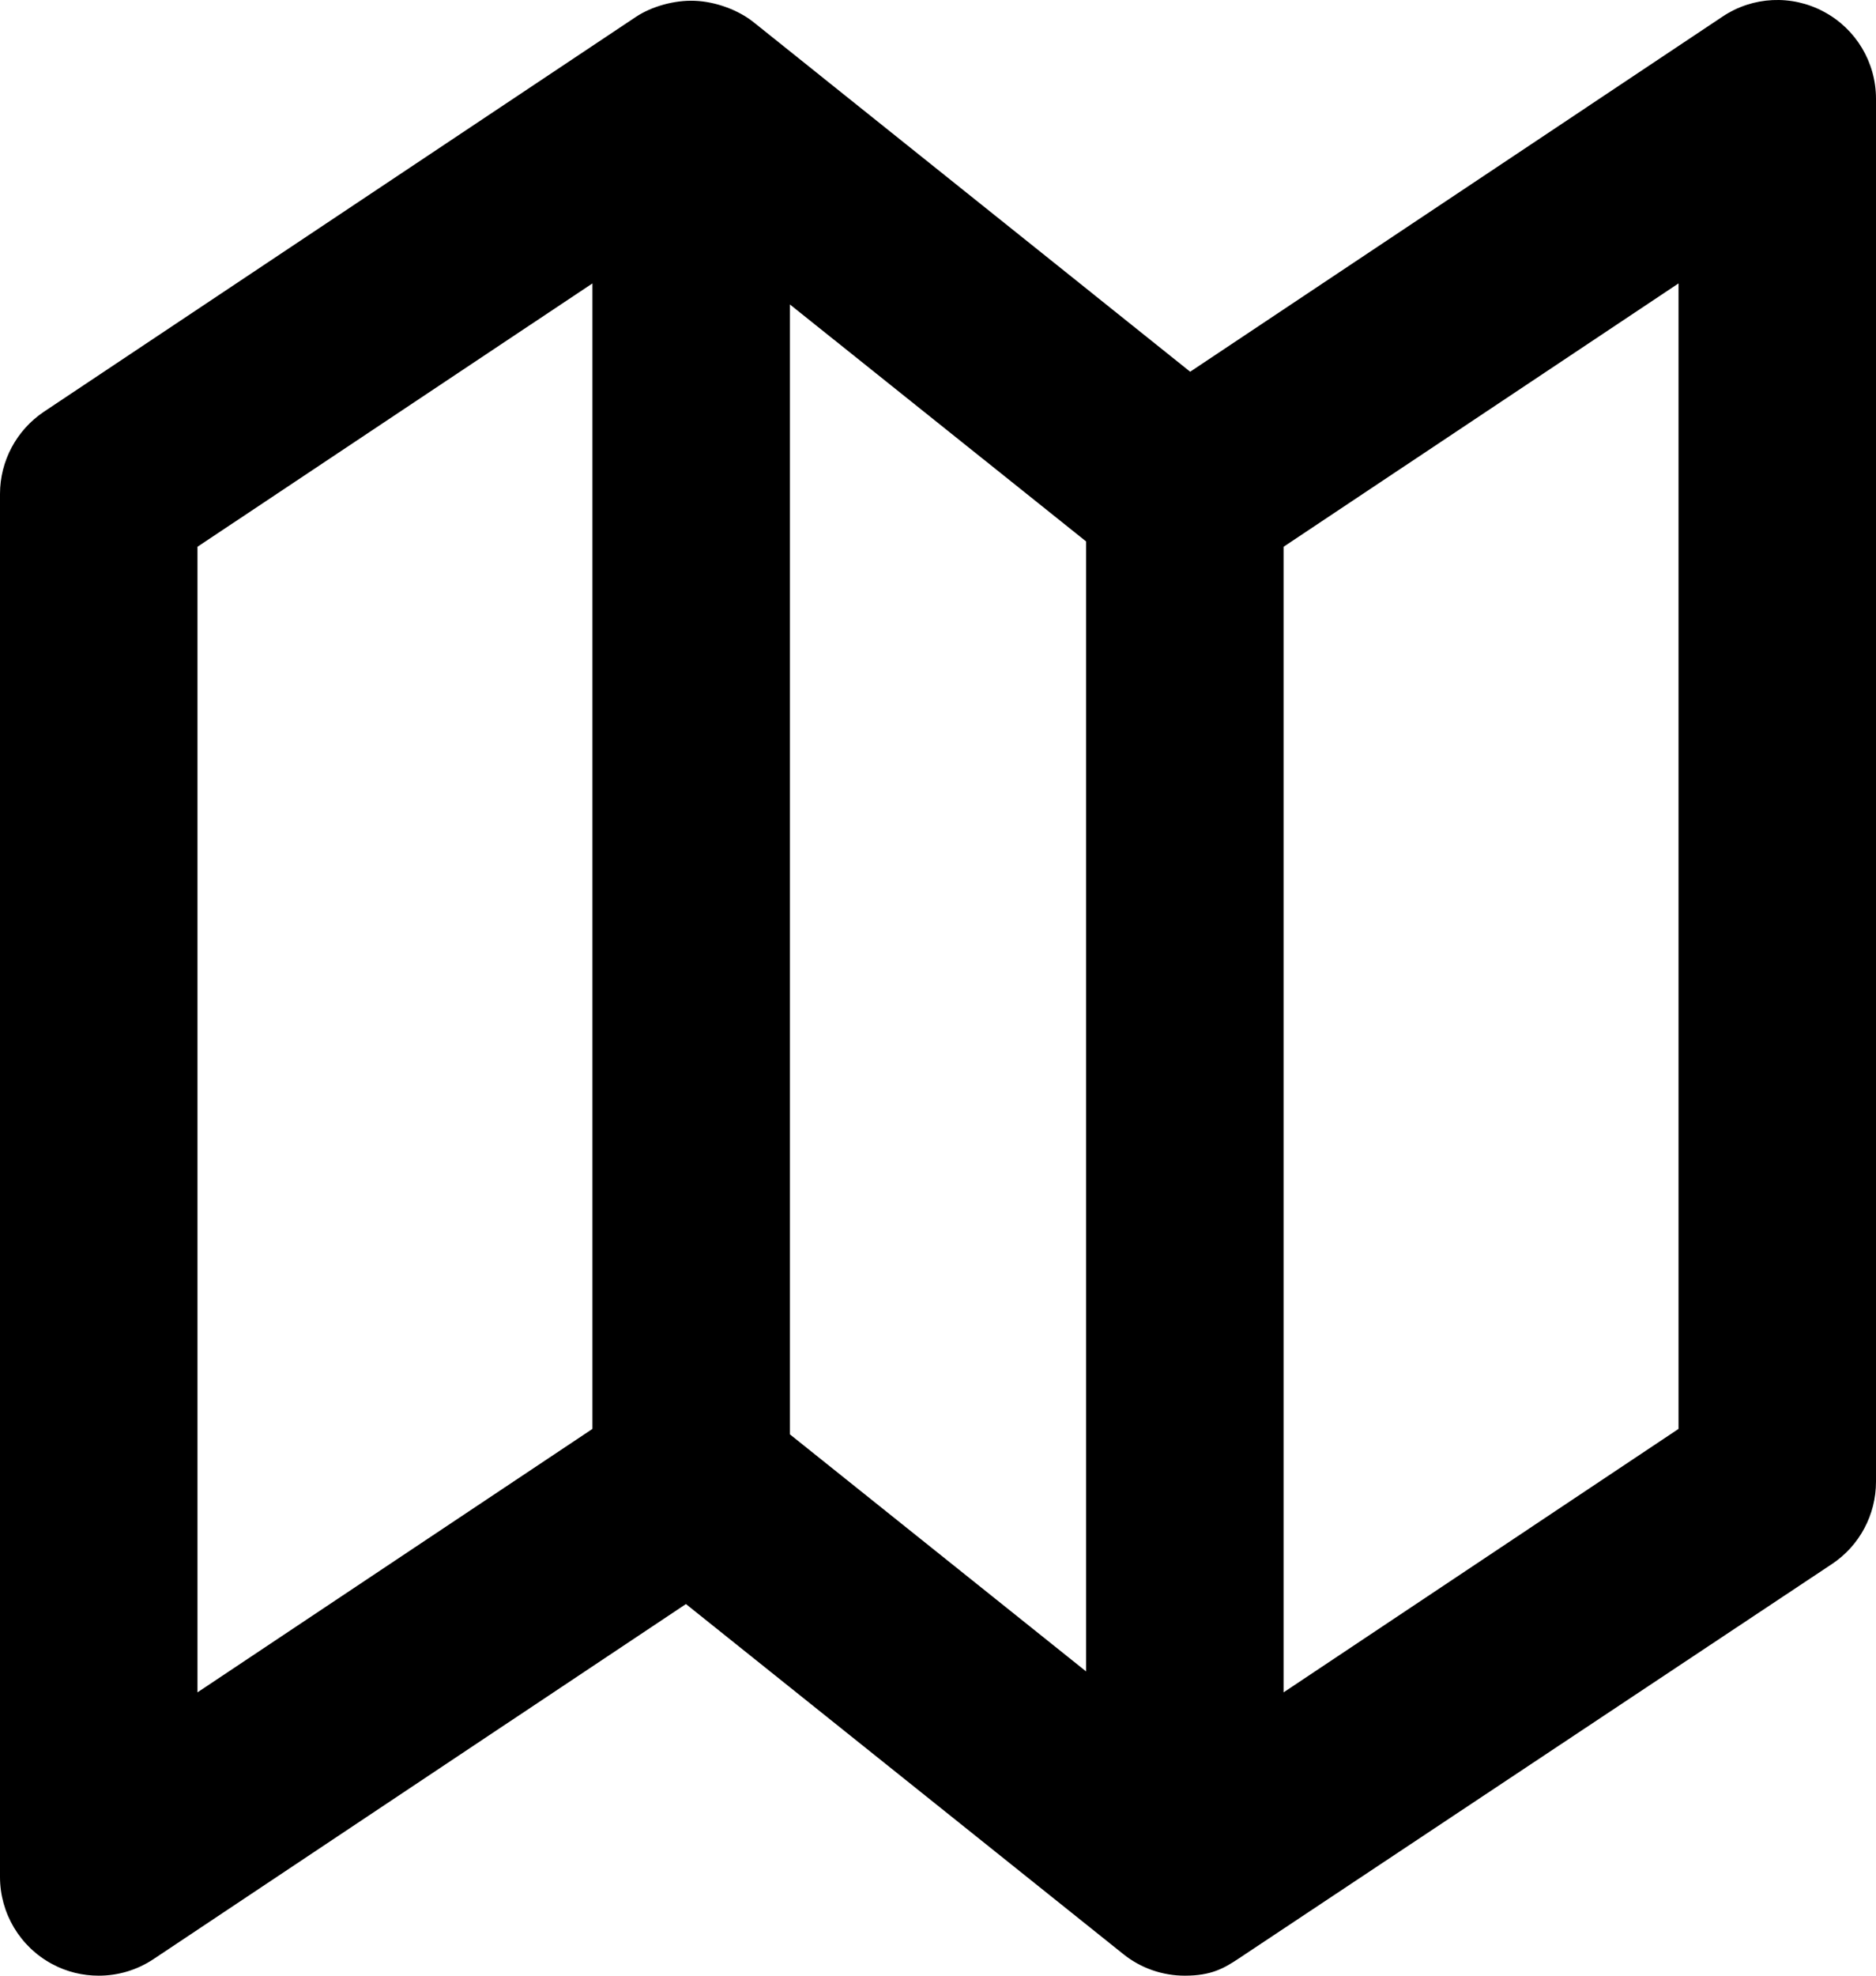 <?xml version="1.0" encoding="UTF-8"?>
<svg width="19px" height="20px" viewBox="0 0 19 20" version="1.1" xmlns="http://www.w3.org/2000/svg" xmlns:xlink="http://www.w3.org/1999/xlink">
    <title>Line_Icons</title>
    <g id="Page-1" stroke="none" stroke-width="1" fill-rule="evenodd">
        <g id="location-map" transform="translate(-2, -2)" fill-rule="nonzero">
            <g id="Line_Icons" transform="translate(2, 2)">
                <path d="M18.555,15.832 C18.833,15.647 19,15.334 19,15 L19,1 C19,0.631 18.797,0.292 18.472,0.119 C18.147,-0.056 17.752,-0.037 17.446,0.168 L12.054,3.763 L7.625,0.219 C7.475,0.102 7.25,0.016 7.035,0.008 C6.829,-8.8817842e-16 6.6,0.066 6.445,0.168 L0.445,4.168 C0.167,4.354 0,4.667 0,5 L0,19 C0,19.369 0.203,19.708 0.528,19.882 C0.676,19.962 0.838,20 1,20 C1.194,20 1.387,19.944 1.555,19.832 L6.947,16.238 L11.376,19.781 C11.556,19.926 11.777,20 12,20 C12.266,20 12.395,19.927 12.549,19.824 L18.555,15.832 Z M2,5.535 L6,2.869 L6,14.465 L2,17.132 L2,5.535 Z M11,16.92 L8,14.52 L8,3.082 L11,5.481 L11,16.92 Z M17,14.465 L13,17.132 L13,5.535 L17,2.869 L17,14.465 Z" id="Shape"></path>
            </g>
        </g>
    </g>
</svg>